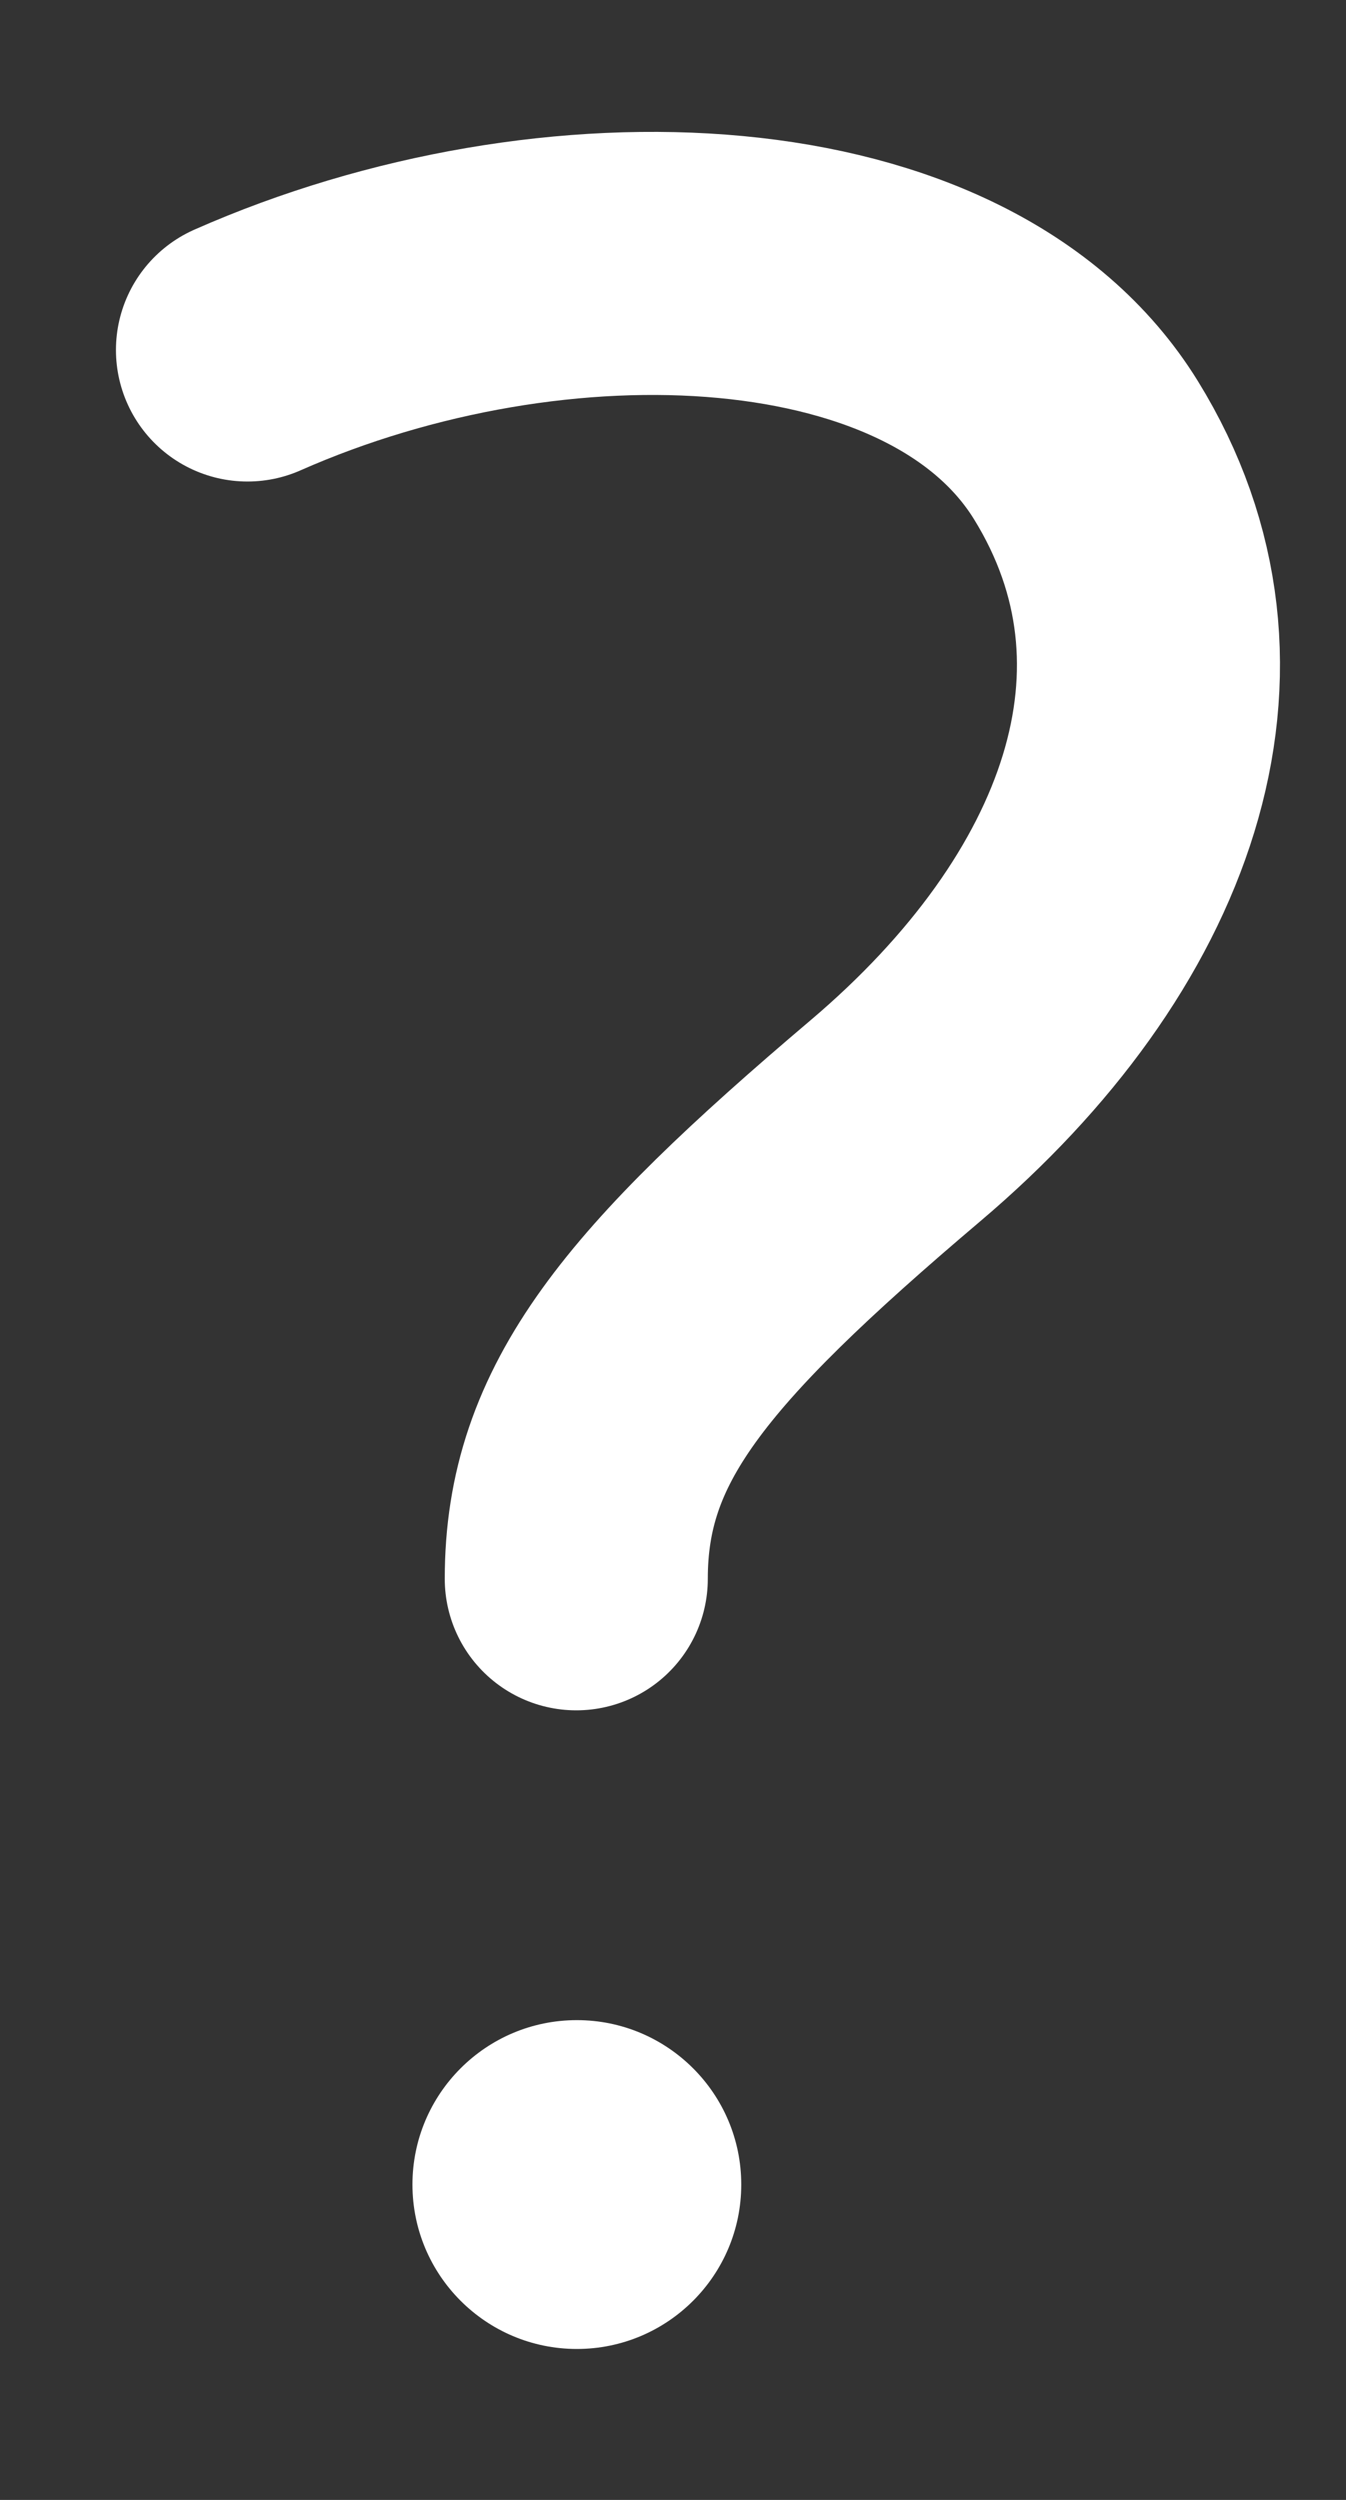 <svg width="7" height="13" viewBox="0 0 7 13" fill="none" xmlns="http://www.w3.org/2000/svg">
<rect x="0" y="0" width="7" height="13" fill="#333333" stroke="none"/>
<path d="M1.287 1.82C2.88 1.116 4.942 1.2 5.647 2.34C6.351 3.479 5.865 4.804 4.658 5.827C3.45 6.851 2.997 7.406 2.997 8.21" stroke="white" stroke-width="1.368" stroke-miterlimit="10" stroke-linecap="round"/>
<path d="M3 12.215C3.472 12.215 3.855 11.832 3.855 11.36C3.855 10.888 3.472 10.505 3 10.505C2.528 10.505 2.145 10.888 2.145 11.36C2.145 11.832 2.528 12.215 3 12.215Z" fill="white"/>
</svg>
